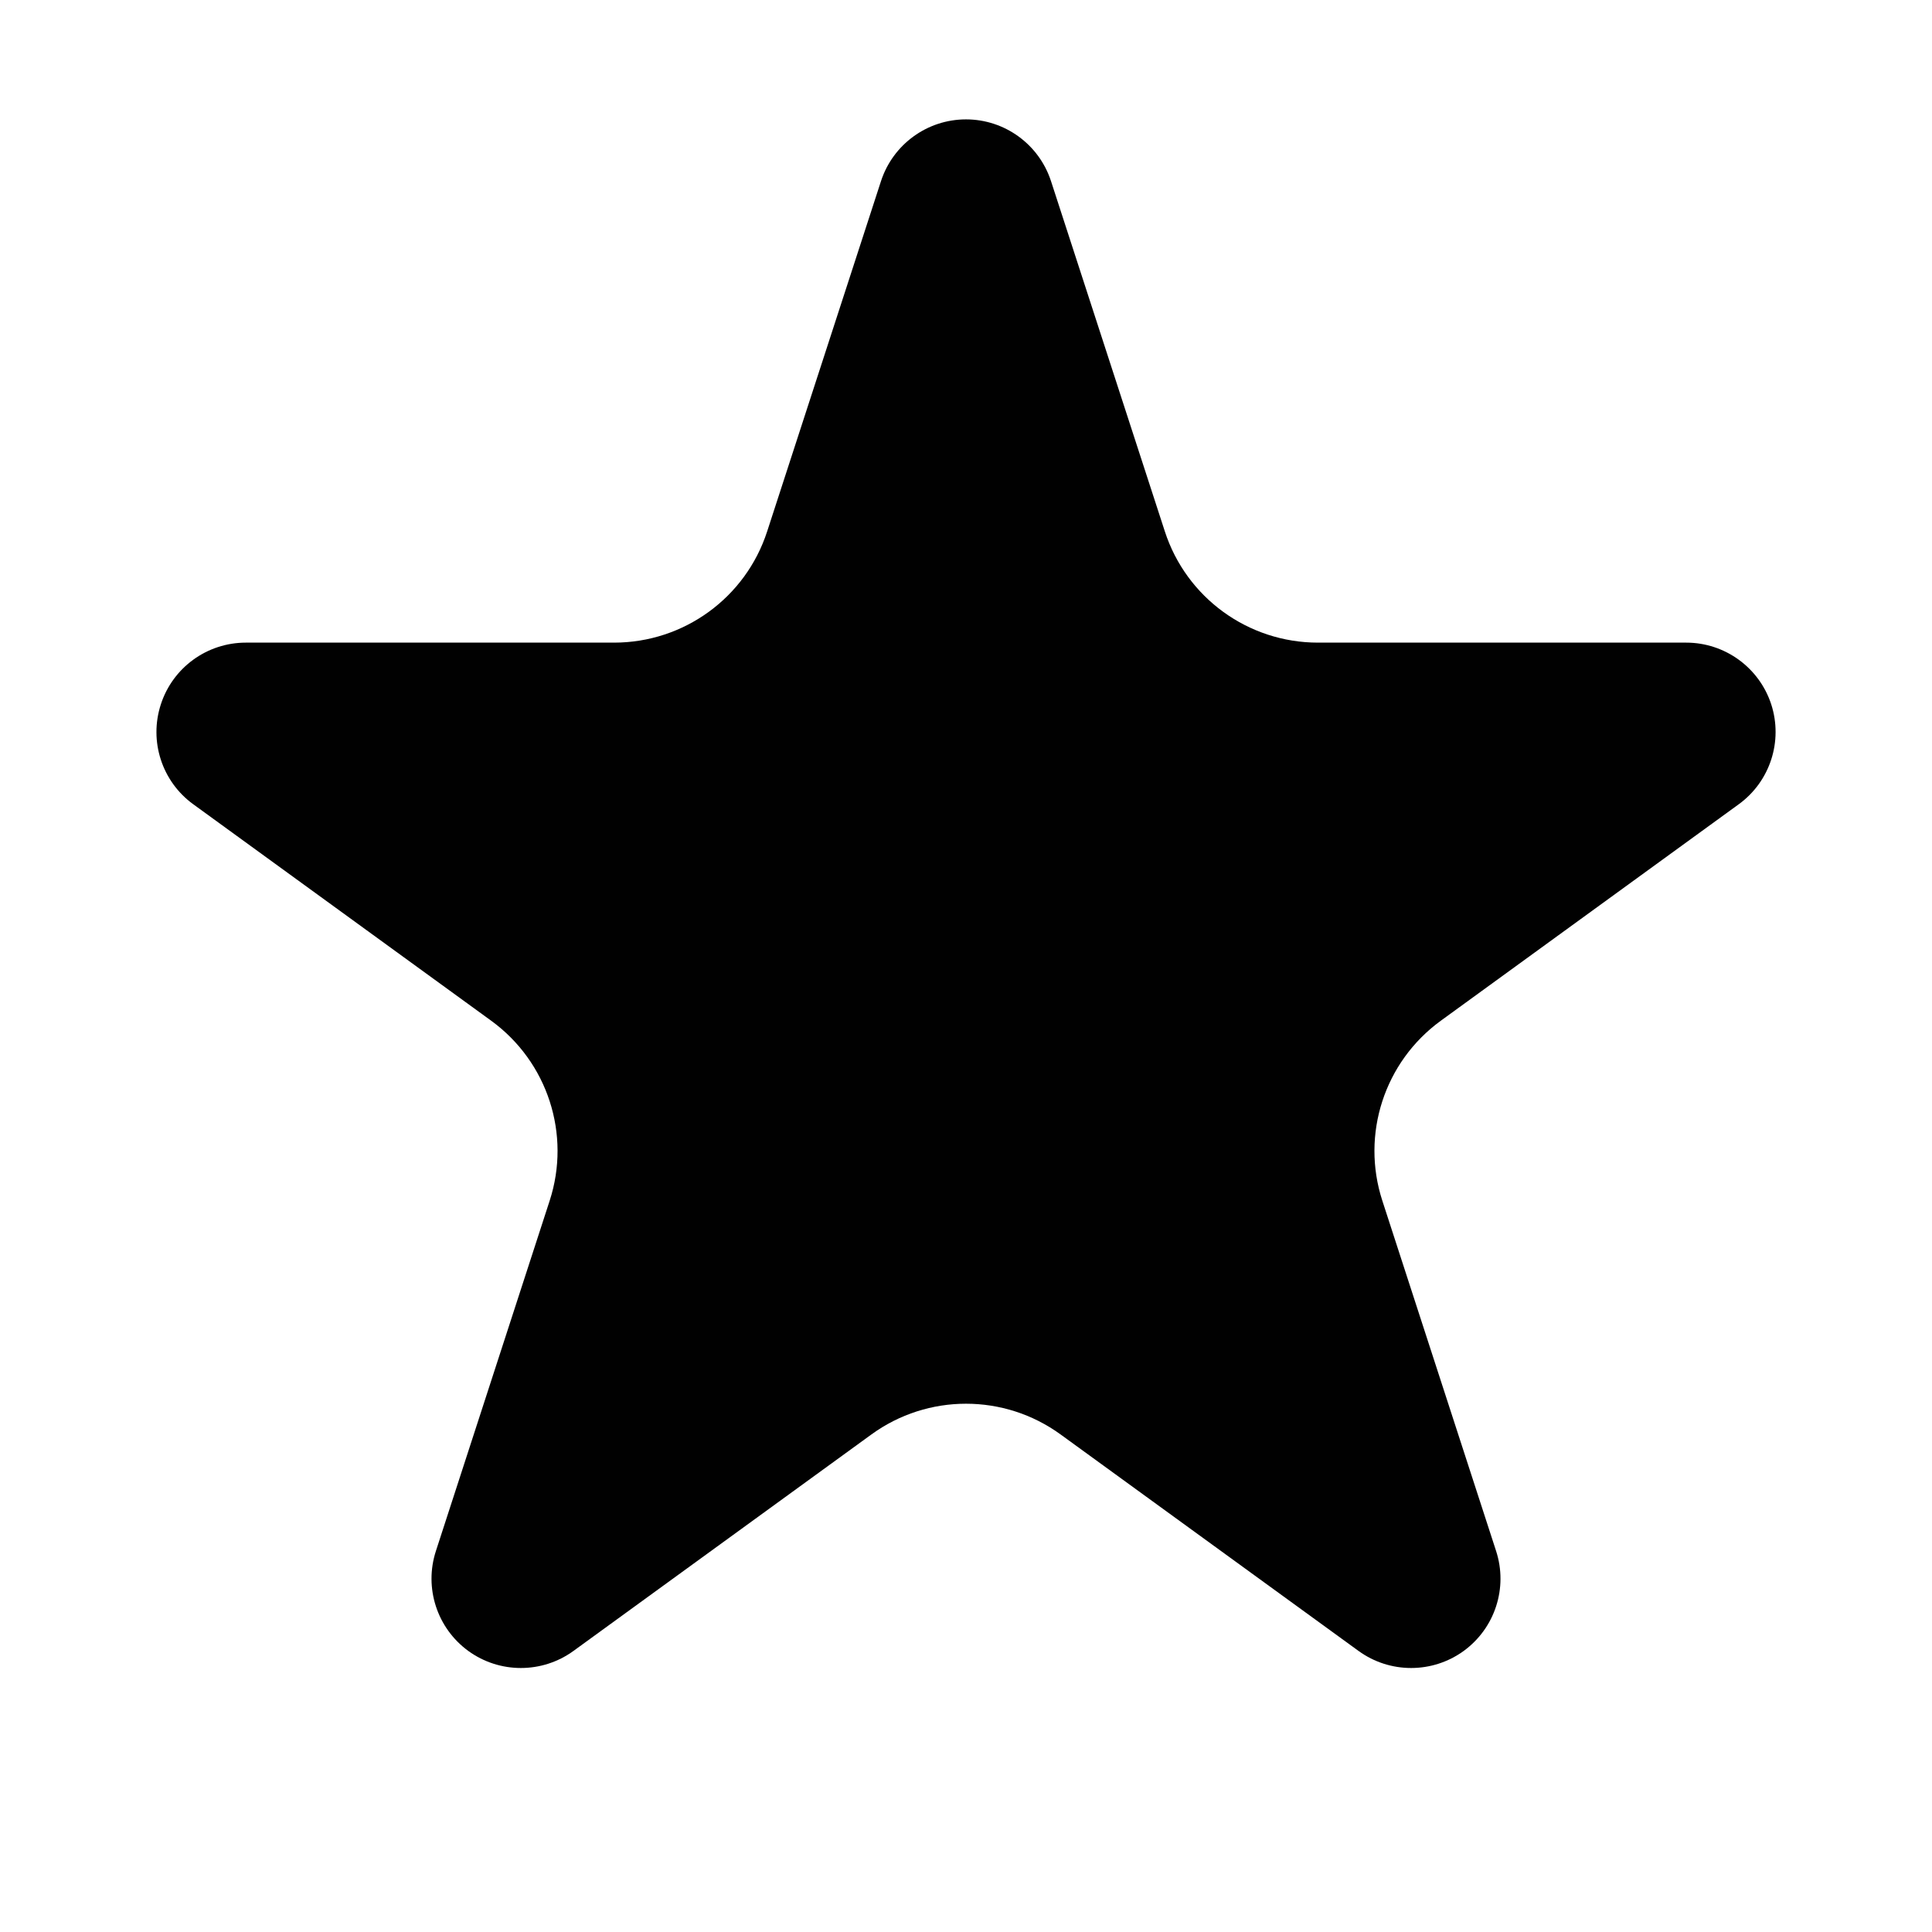 <svg width='24' height='24' viewBox='0 0 24 24' fill='none' xmlns='http://www.w3.org/2000/svg'><path fill-rule='evenodd' clip-rule='evenodd' d='M1.998 8.75C2.146 8.293 2.572 7.983 3.054 7.983H7.628C8.495 7.983 9.263 7.425 9.53 6.601L10.944 2.25C11.093 1.793 11.519 1.483 12 1.483C12.481 1.483 12.907 1.793 13.056 2.25L14.47 6.601C14.737 7.425 15.505 7.983 16.372 7.983H20.947C21.427 7.983 21.854 8.293 22.003 8.75C22.151 9.208 21.988 9.709 21.599 9.991L17.898 12.68C17.197 13.19 16.904 14.092 17.172 14.916L18.585 19.267C18.734 19.725 18.571 20.226 18.182 20.509C17.793 20.791 17.266 20.791 16.877 20.509L13.176 17.82C12.475 17.31 11.525 17.31 10.824 17.82L7.123 20.509C6.734 20.791 6.207 20.791 5.818 20.509C5.429 20.226 5.266 19.725 5.415 19.267L6.828 14.916C7.096 14.092 6.803 13.19 6.102 12.68L2.401 9.991C2.012 9.709 1.849 9.208 1.998 8.75Z' fill='#010101'/></svg>